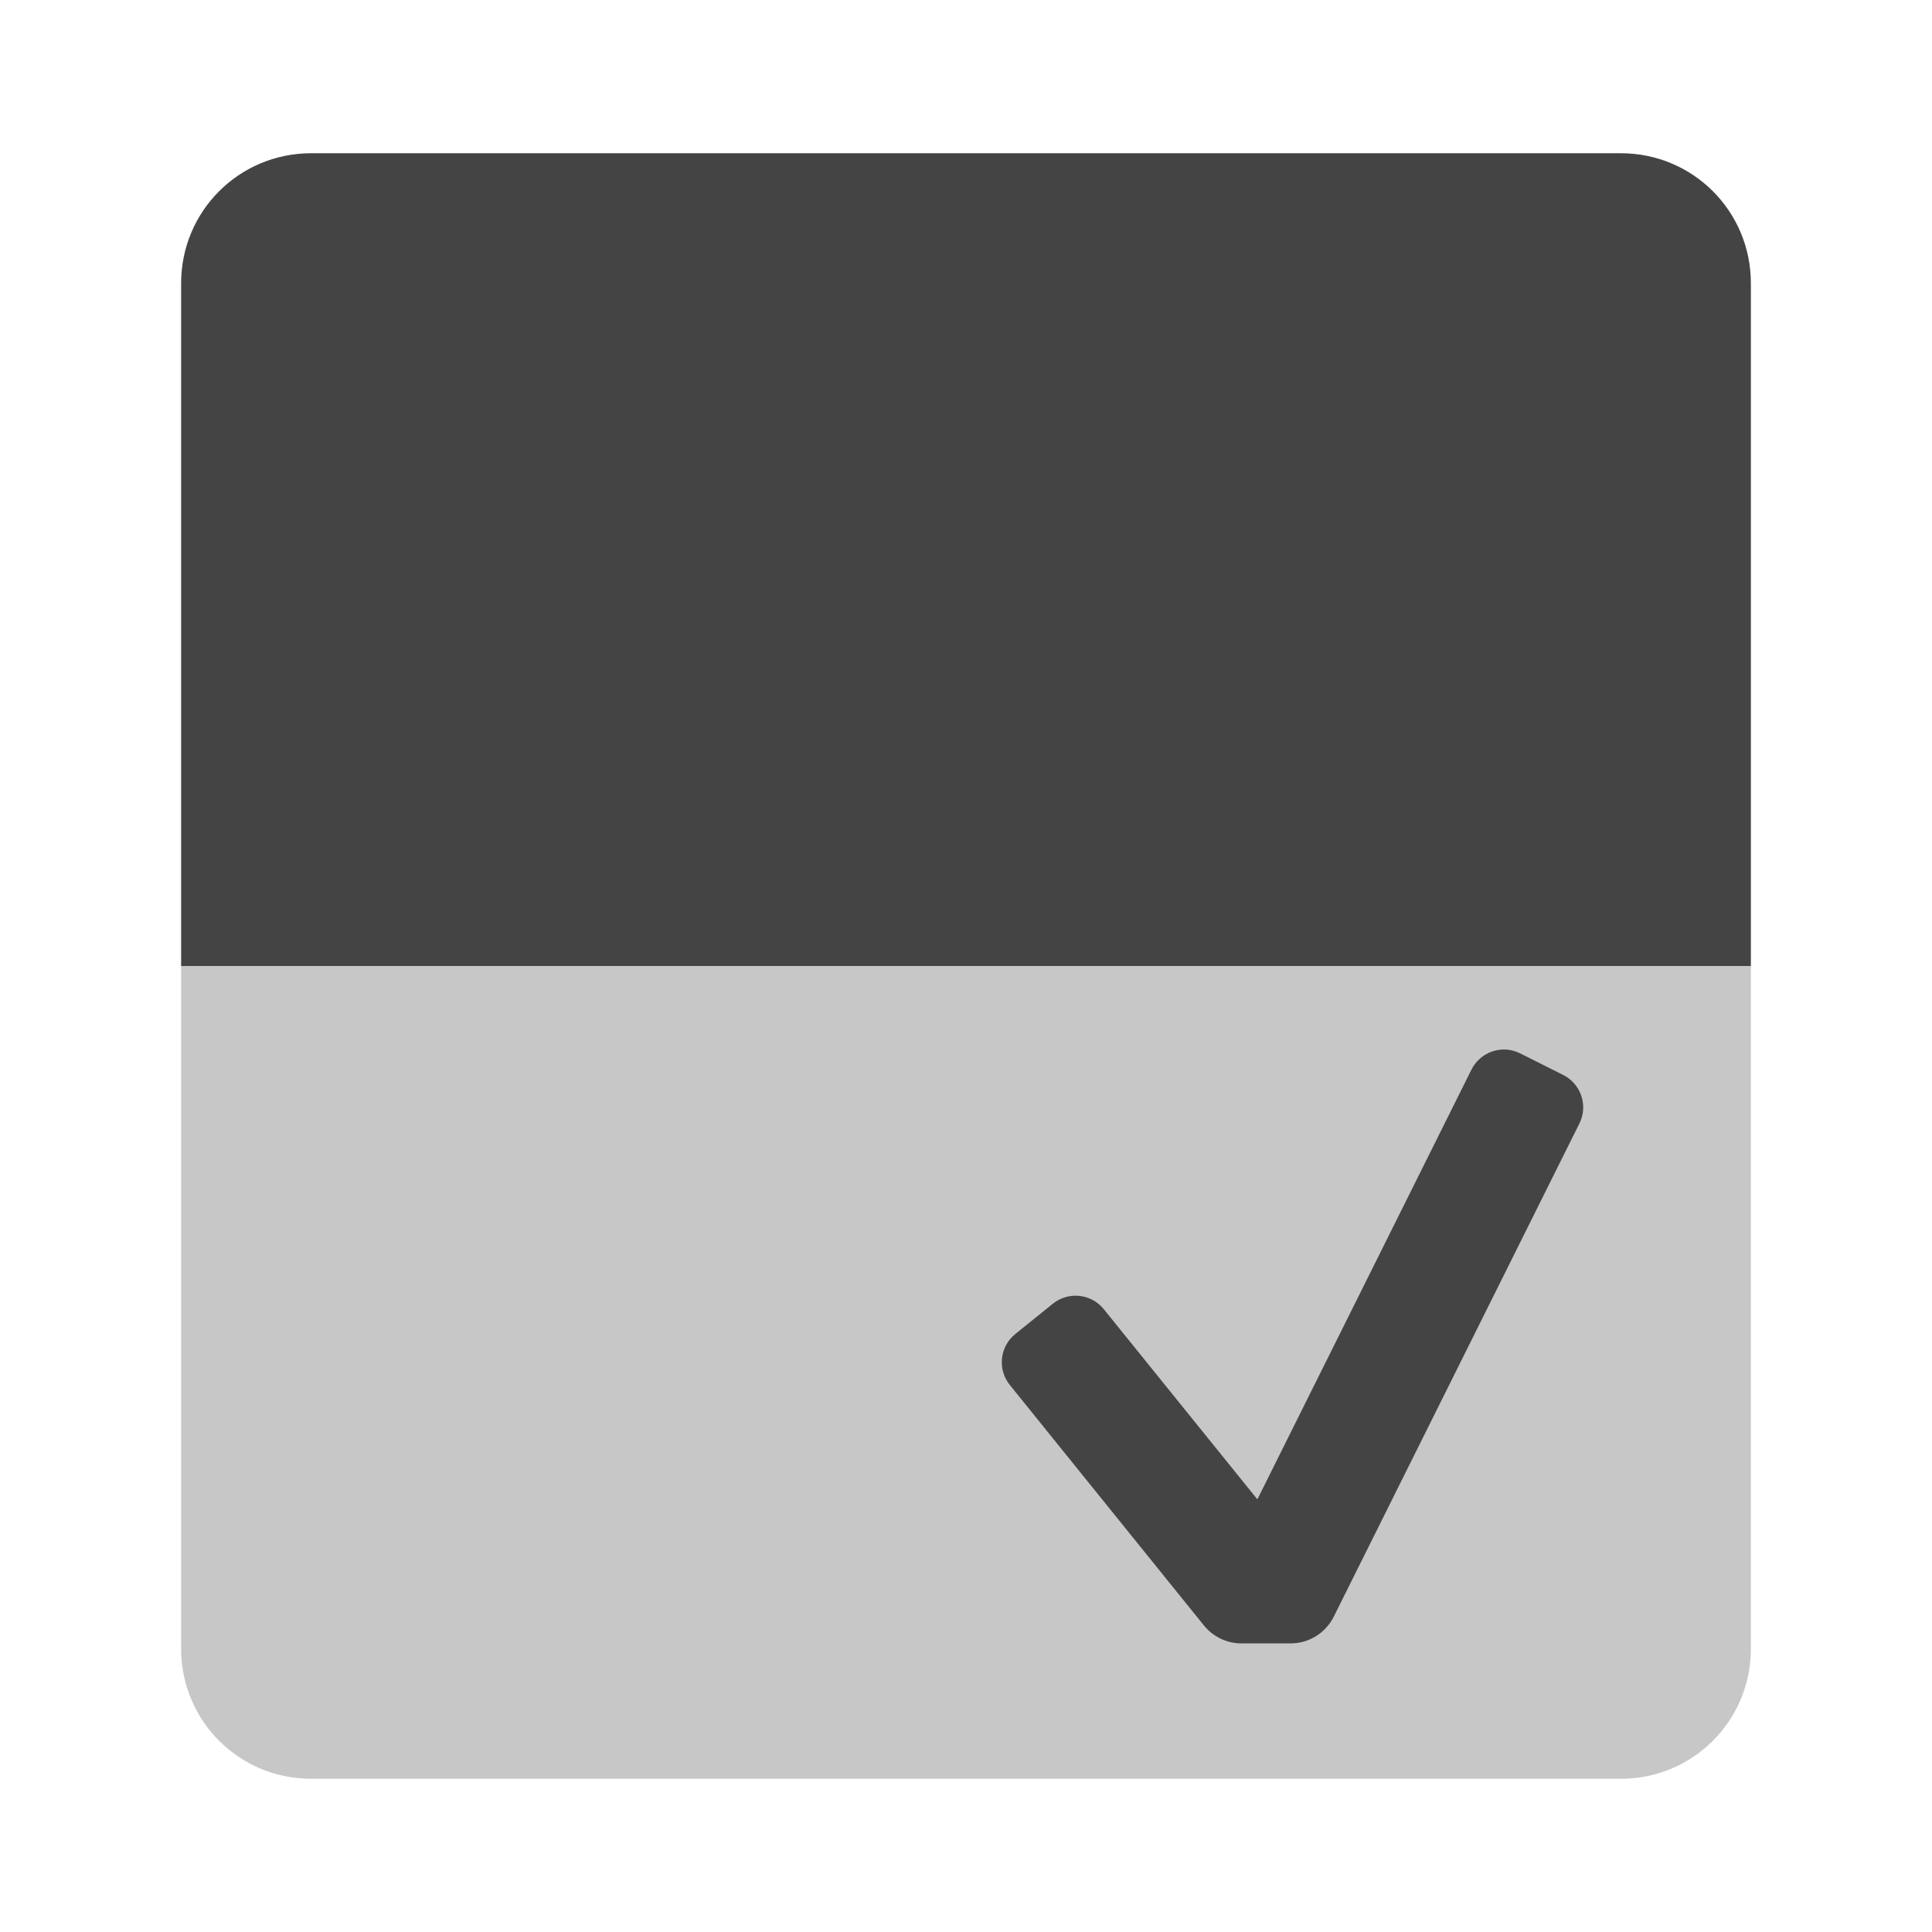 <svg fill="none" height="16" viewBox="0 0 16 16" width="16" xmlns="http://www.w3.org/2000/svg">
  <g fill="#444">
    <path d="m1.5 2.346c0-.597.48-1.077 1.077-1.077h10.846c.597 0 1.077.48 1.077 1.077v5.654h-13z"/>
    <path d="m1.5 13.654v-5.654h13v5.654c0 .597-.48 1.077-1.077 1.077h-5.923-4.923c-.597 0-1.077-.48-1.077-1.077z" opacity=".3"/>
    <path clip-rule="evenodd" d="m12.945 8.902c.148.074.209.254.135.402l-2.034 4.084c-.068.136-.206.222-.358.222h-.407c-.121 0-.235-.055-.311-.149l-1.607-1.991c-.104-.129-.084-.318.045-.422l.311-.251c.129-.104.318-.084.422.045l1.272 1.575 1.773-3.559c.074-.148.254-.209.402-.135z" fill-rule="evenodd"/>
  </g>
</svg>
